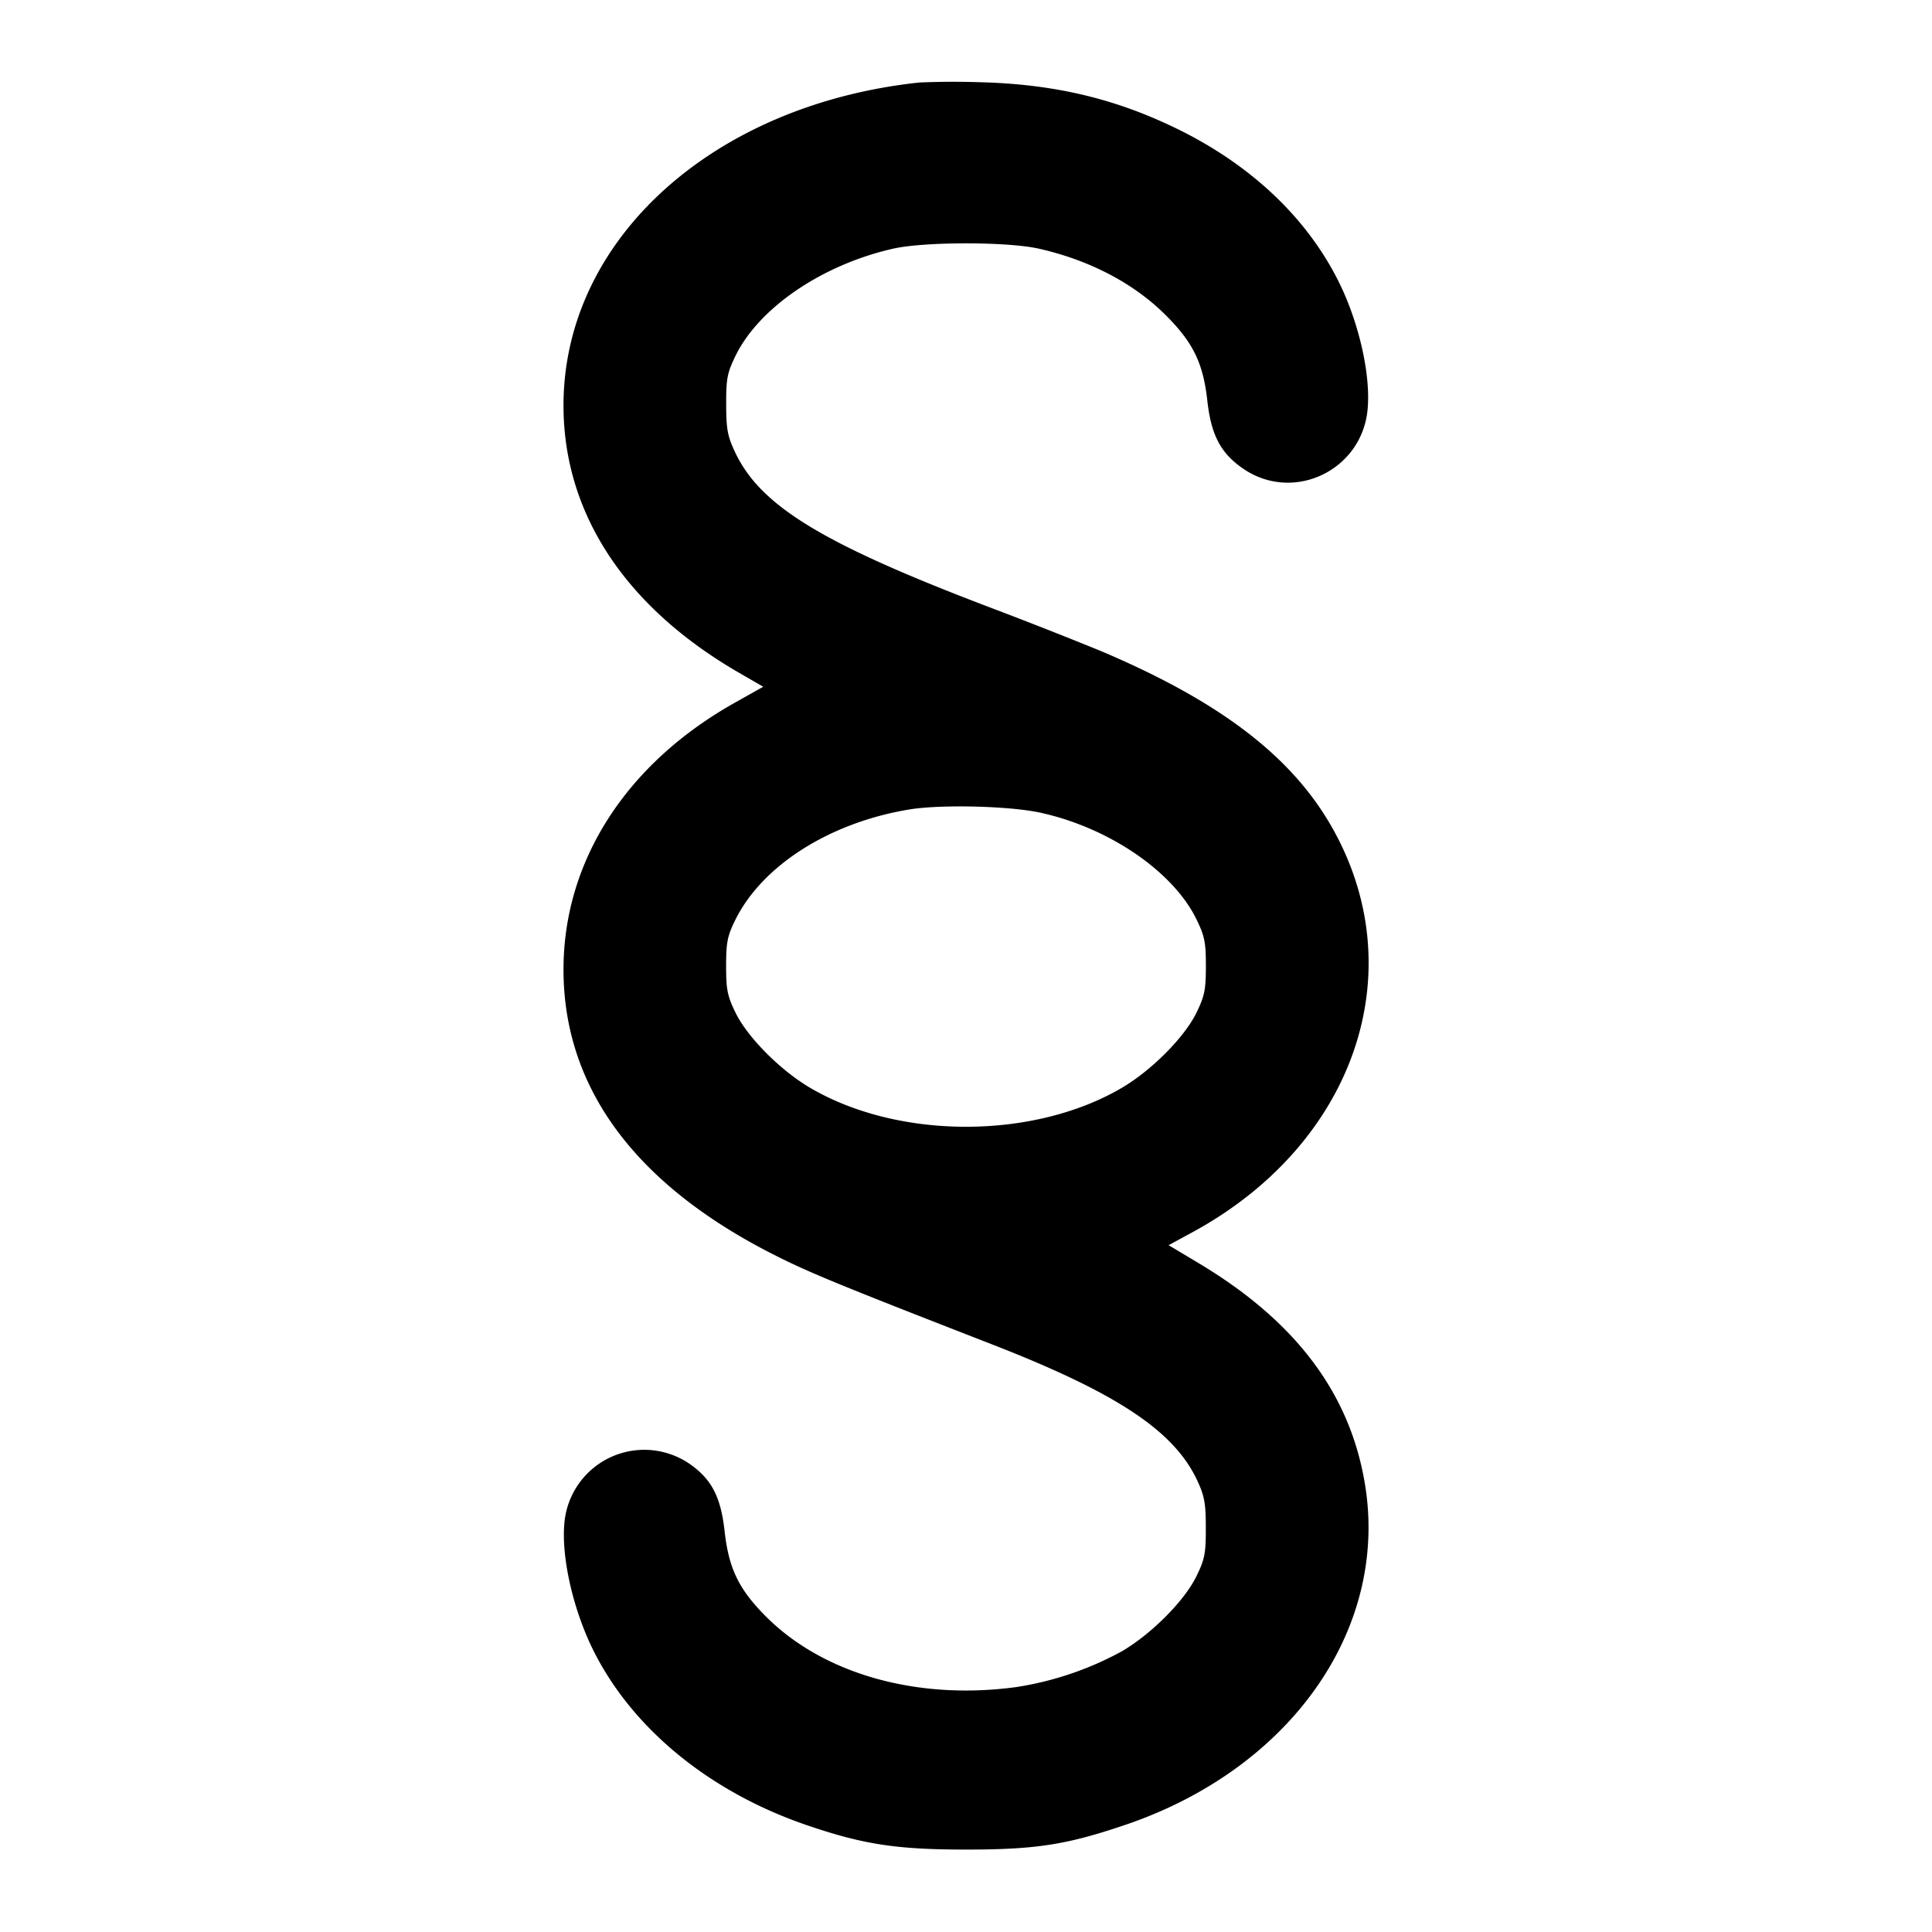 <svg xmlns="http://www.w3.org/2000/svg" width="24" height="24" fill="none" stroke="currentColor" stroke-linecap="round" stroke-linejoin="round" stroke-width="2"><path fill="#000" fill-rule="evenodd" stroke="none" d="M11.42 1.025C8.85 1.3 7 2.98 7 5.037c0 1.333.76 2.495 2.168 3.313l.313.181-.347.195C7.779 9.485 7 10.696 7 12.044c0 1.474.897 2.682 2.642 3.557.43.216.817.374 2.678 1.098 1.555.605 2.265 1.076 2.552 1.691.091.195.107.284.107.59.001.317-.013.388-.116.6-.149.305-.554.713-.923.931a4 4 0 0 1-1.313.446c-1.229.168-2.396-.16-3.11-.874-.338-.338-.463-.595-.515-1.057-.046-.417-.154-.635-.407-.821a.996.996 0 0 0-1.584.715c-.04.433.113 1.094.369 1.6.487.963 1.442 1.742 2.64 2.152.703.24 1.114.304 1.98.304.873 0 1.253-.06 1.988-.31 2.046-.698 3.262-2.428 2.969-4.223-.185-1.133-.86-2.03-2.069-2.753l-.371-.222.291-.158c2.03-1.1 2.765-3.263 1.721-5.063-.505-.869-1.39-1.539-2.849-2.158a59 59 0 0 0-1.4-.55C10.207 6.75 9.441 6.282 9.128 5.61c-.091-.195-.107-.284-.107-.59-.001-.317.013-.388.116-.6.292-.598 1.078-1.132 1.958-1.331.391-.088 1.419-.088 1.81 0 .632.143 1.18.43 1.578.828.339.339.463.594.515 1.061.048.432.169.658.454.85.625.419 1.469.011 1.537-.744.04-.437-.112-1.096-.369-1.604-.403-.797-1.106-1.453-2.037-1.899-.761-.365-1.511-.538-2.423-.56a10 10 0 0 0-.74.004m1.506 9.071c.851.186 1.648.731 1.937 1.324.101.208.117.285.117.58s-.016.372-.117.58c-.149.305-.554.713-.923.931-1.1.648-2.78.648-3.88 0-.369-.218-.774-.626-.923-.931-.101-.208-.117-.285-.117-.58 0-.291.016-.373.112-.568.334-.68 1.174-1.214 2.167-1.377.39-.064 1.247-.043 1.627.041"/></svg>
